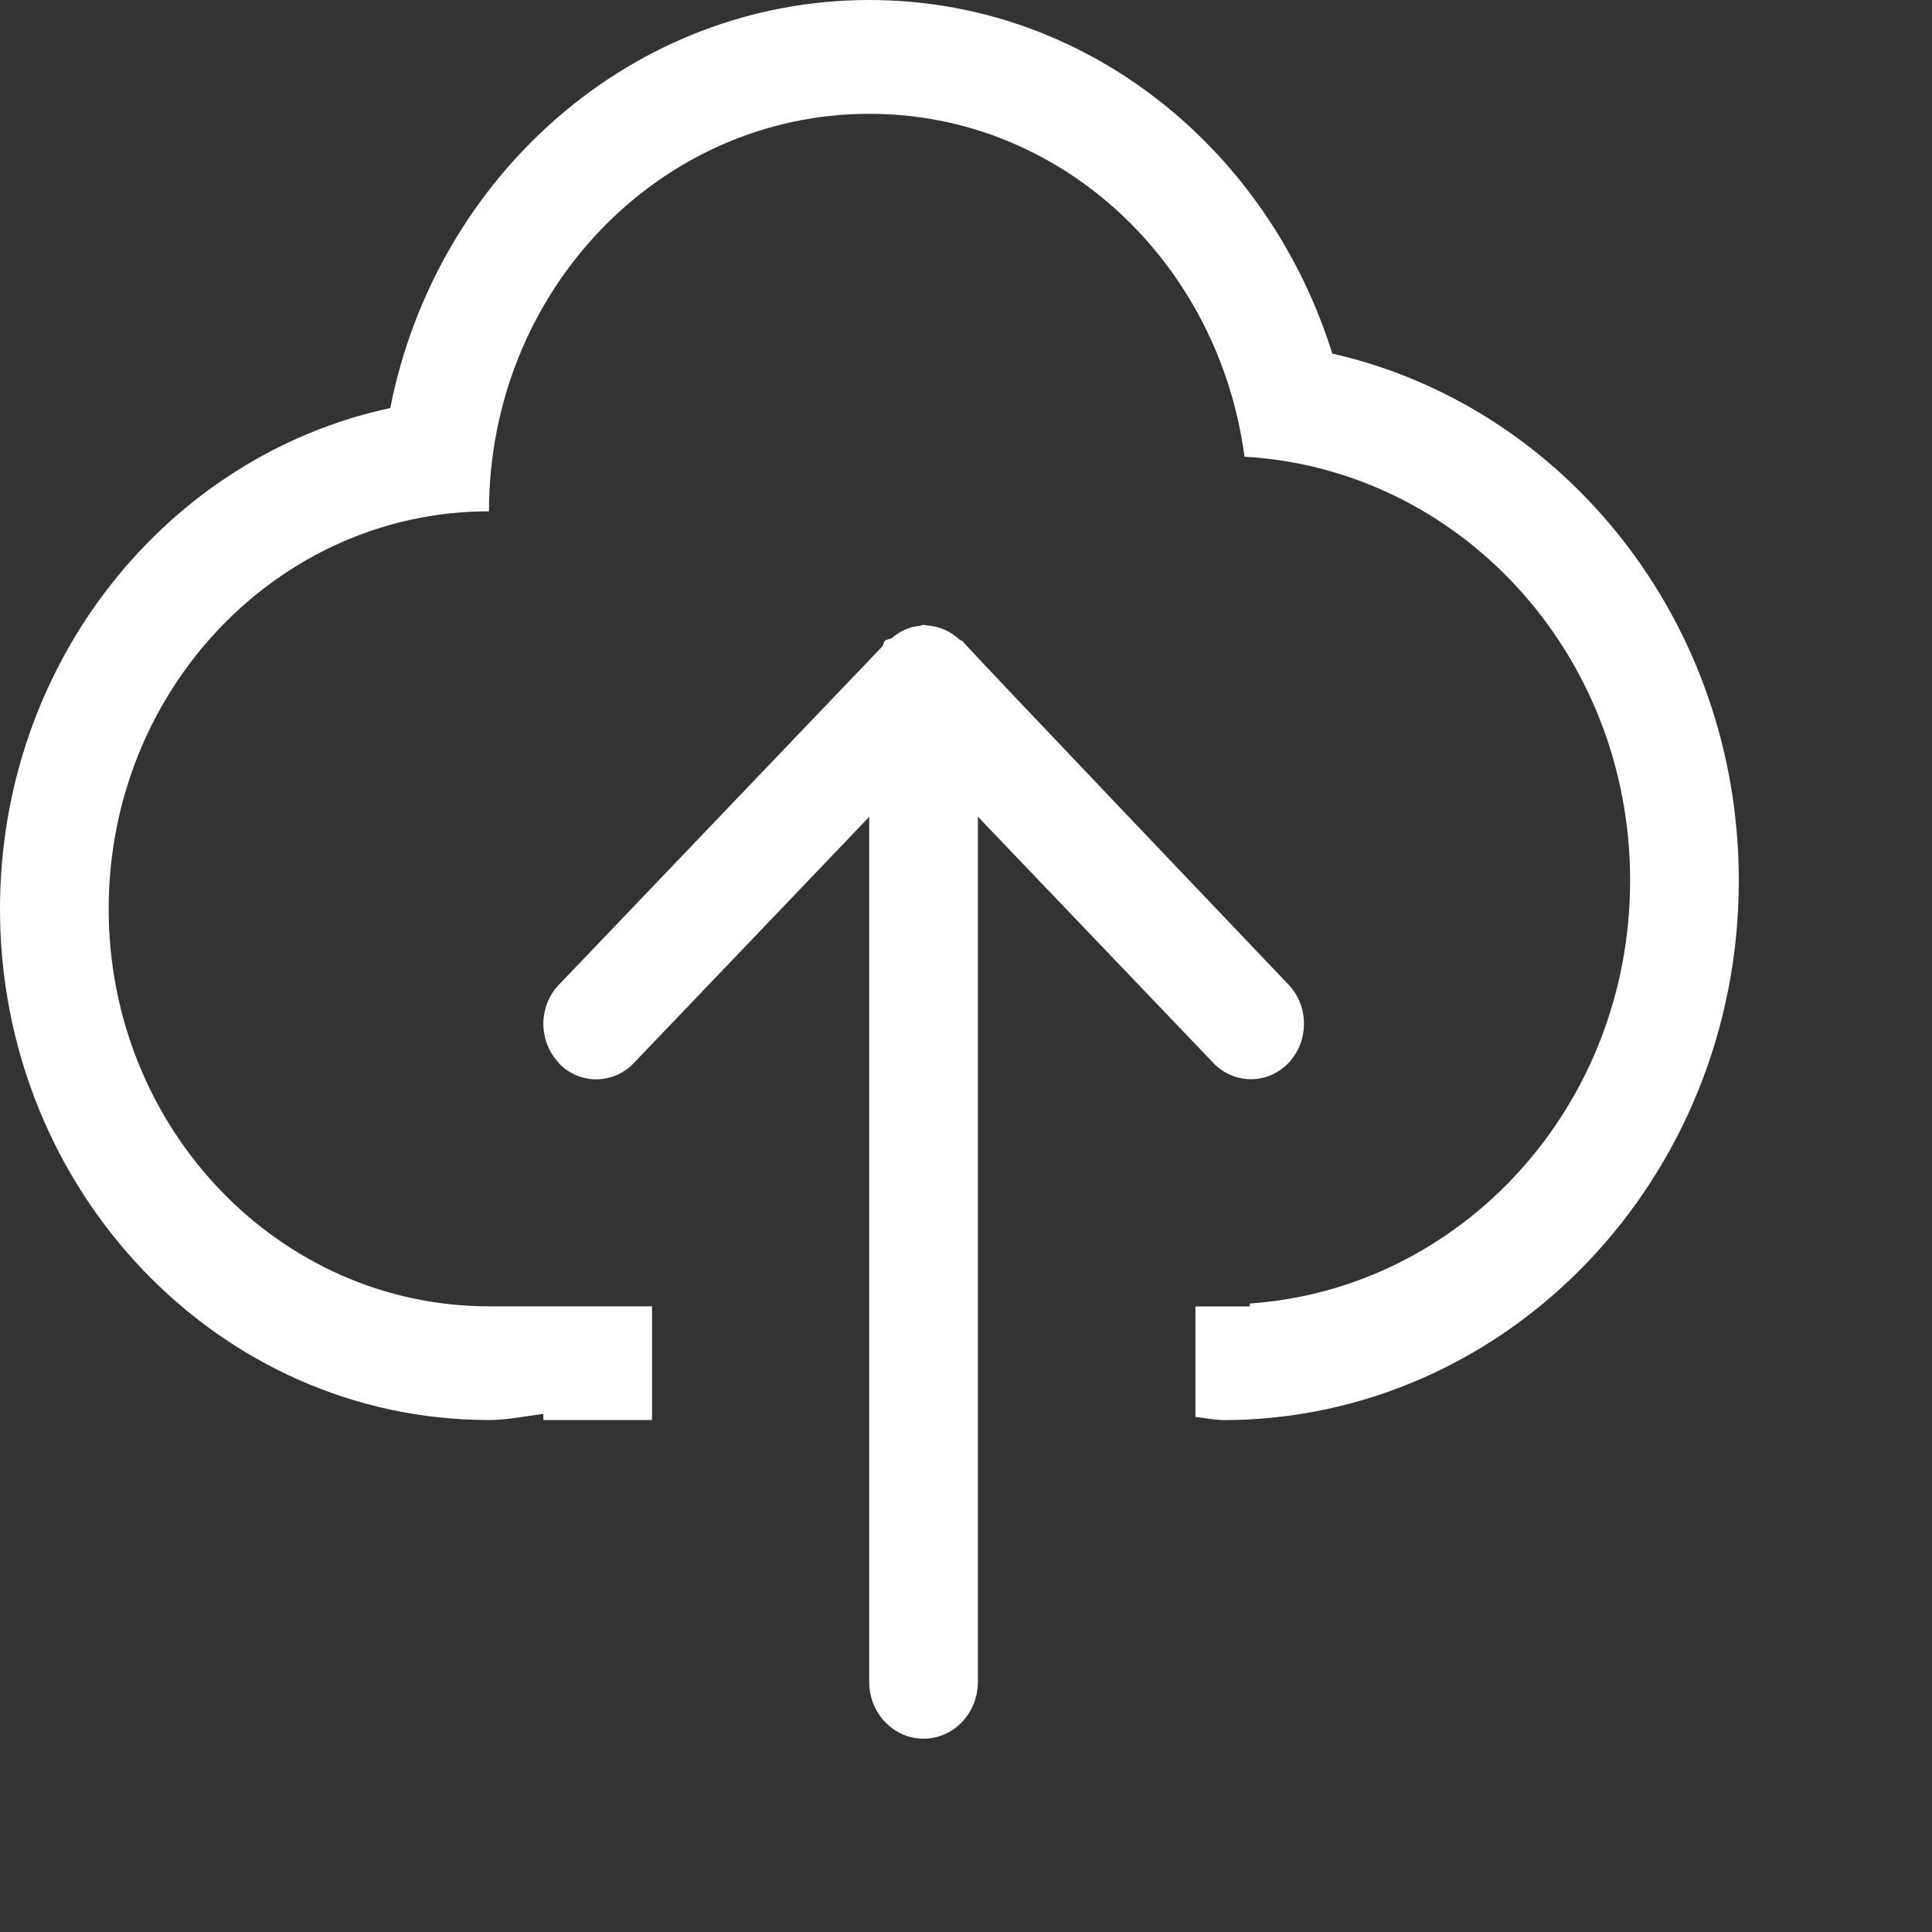 <svg width='20px' height='20px' viewbox='0 0 20 20' xmlns='http://www.w3.org/2000/svg' aria-label='upload'><rect width="100%" height="100%" fill="#333333" stroke="none"/><path d='M12.657 14.7c-.097 0-.187-.025-.282-.03v-1.146h.563v-.03c2.196-.153 3.937-2.044 3.937-4.38 0-2.354-1.77-4.26-3.992-4.386-.265-2.004-1.893-3.55-3.883-3.55-2.174 0-3.938 1.84-3.938 4.115-2.174 0-3.937 1.842-3.937 4.116 0 2.272 1.763 4.114 3.938 4.114H6.75V14.7H5.625v-.063c-.187.022-.37.063-.563.063C2.268 14.7 0 12.33 0 9.41c0-2.56 1.735-4.692 4.04-5.186C4.515 1.814 6.556 0 9 0c2.248 0 4.13 1.542 4.792 3.66C16.197 4.207 18 6.438 18 9.116c0 3.084-2.393 5.585-5.343 5.585zm-6.87-3.695c-.216-.224-.216-.59 0-.812L9.126 6.7c.025-.027.02-.05.033-.064.02-.022.052-.015.075-.032.083-.07.177-.116.288-.125.012-.002.02-.01.032-.01.023 0 .03.005.038.005.132.008.252.062.344.15.008.007.02.004.027.012.016.033 3.375 3.556 3.375 3.556.214.224.214.588 0 .812-.215.224-.563.224-.777 0l-2.438-2.55v8.957c0 .325-.252.588-.563.588-.31 0-.562-.264-.562-.588V8.456l-2.438 2.55c-.214.223-.562.223-.776 0z' fill-rule='nonzero' fill='#fff'></path></svg>